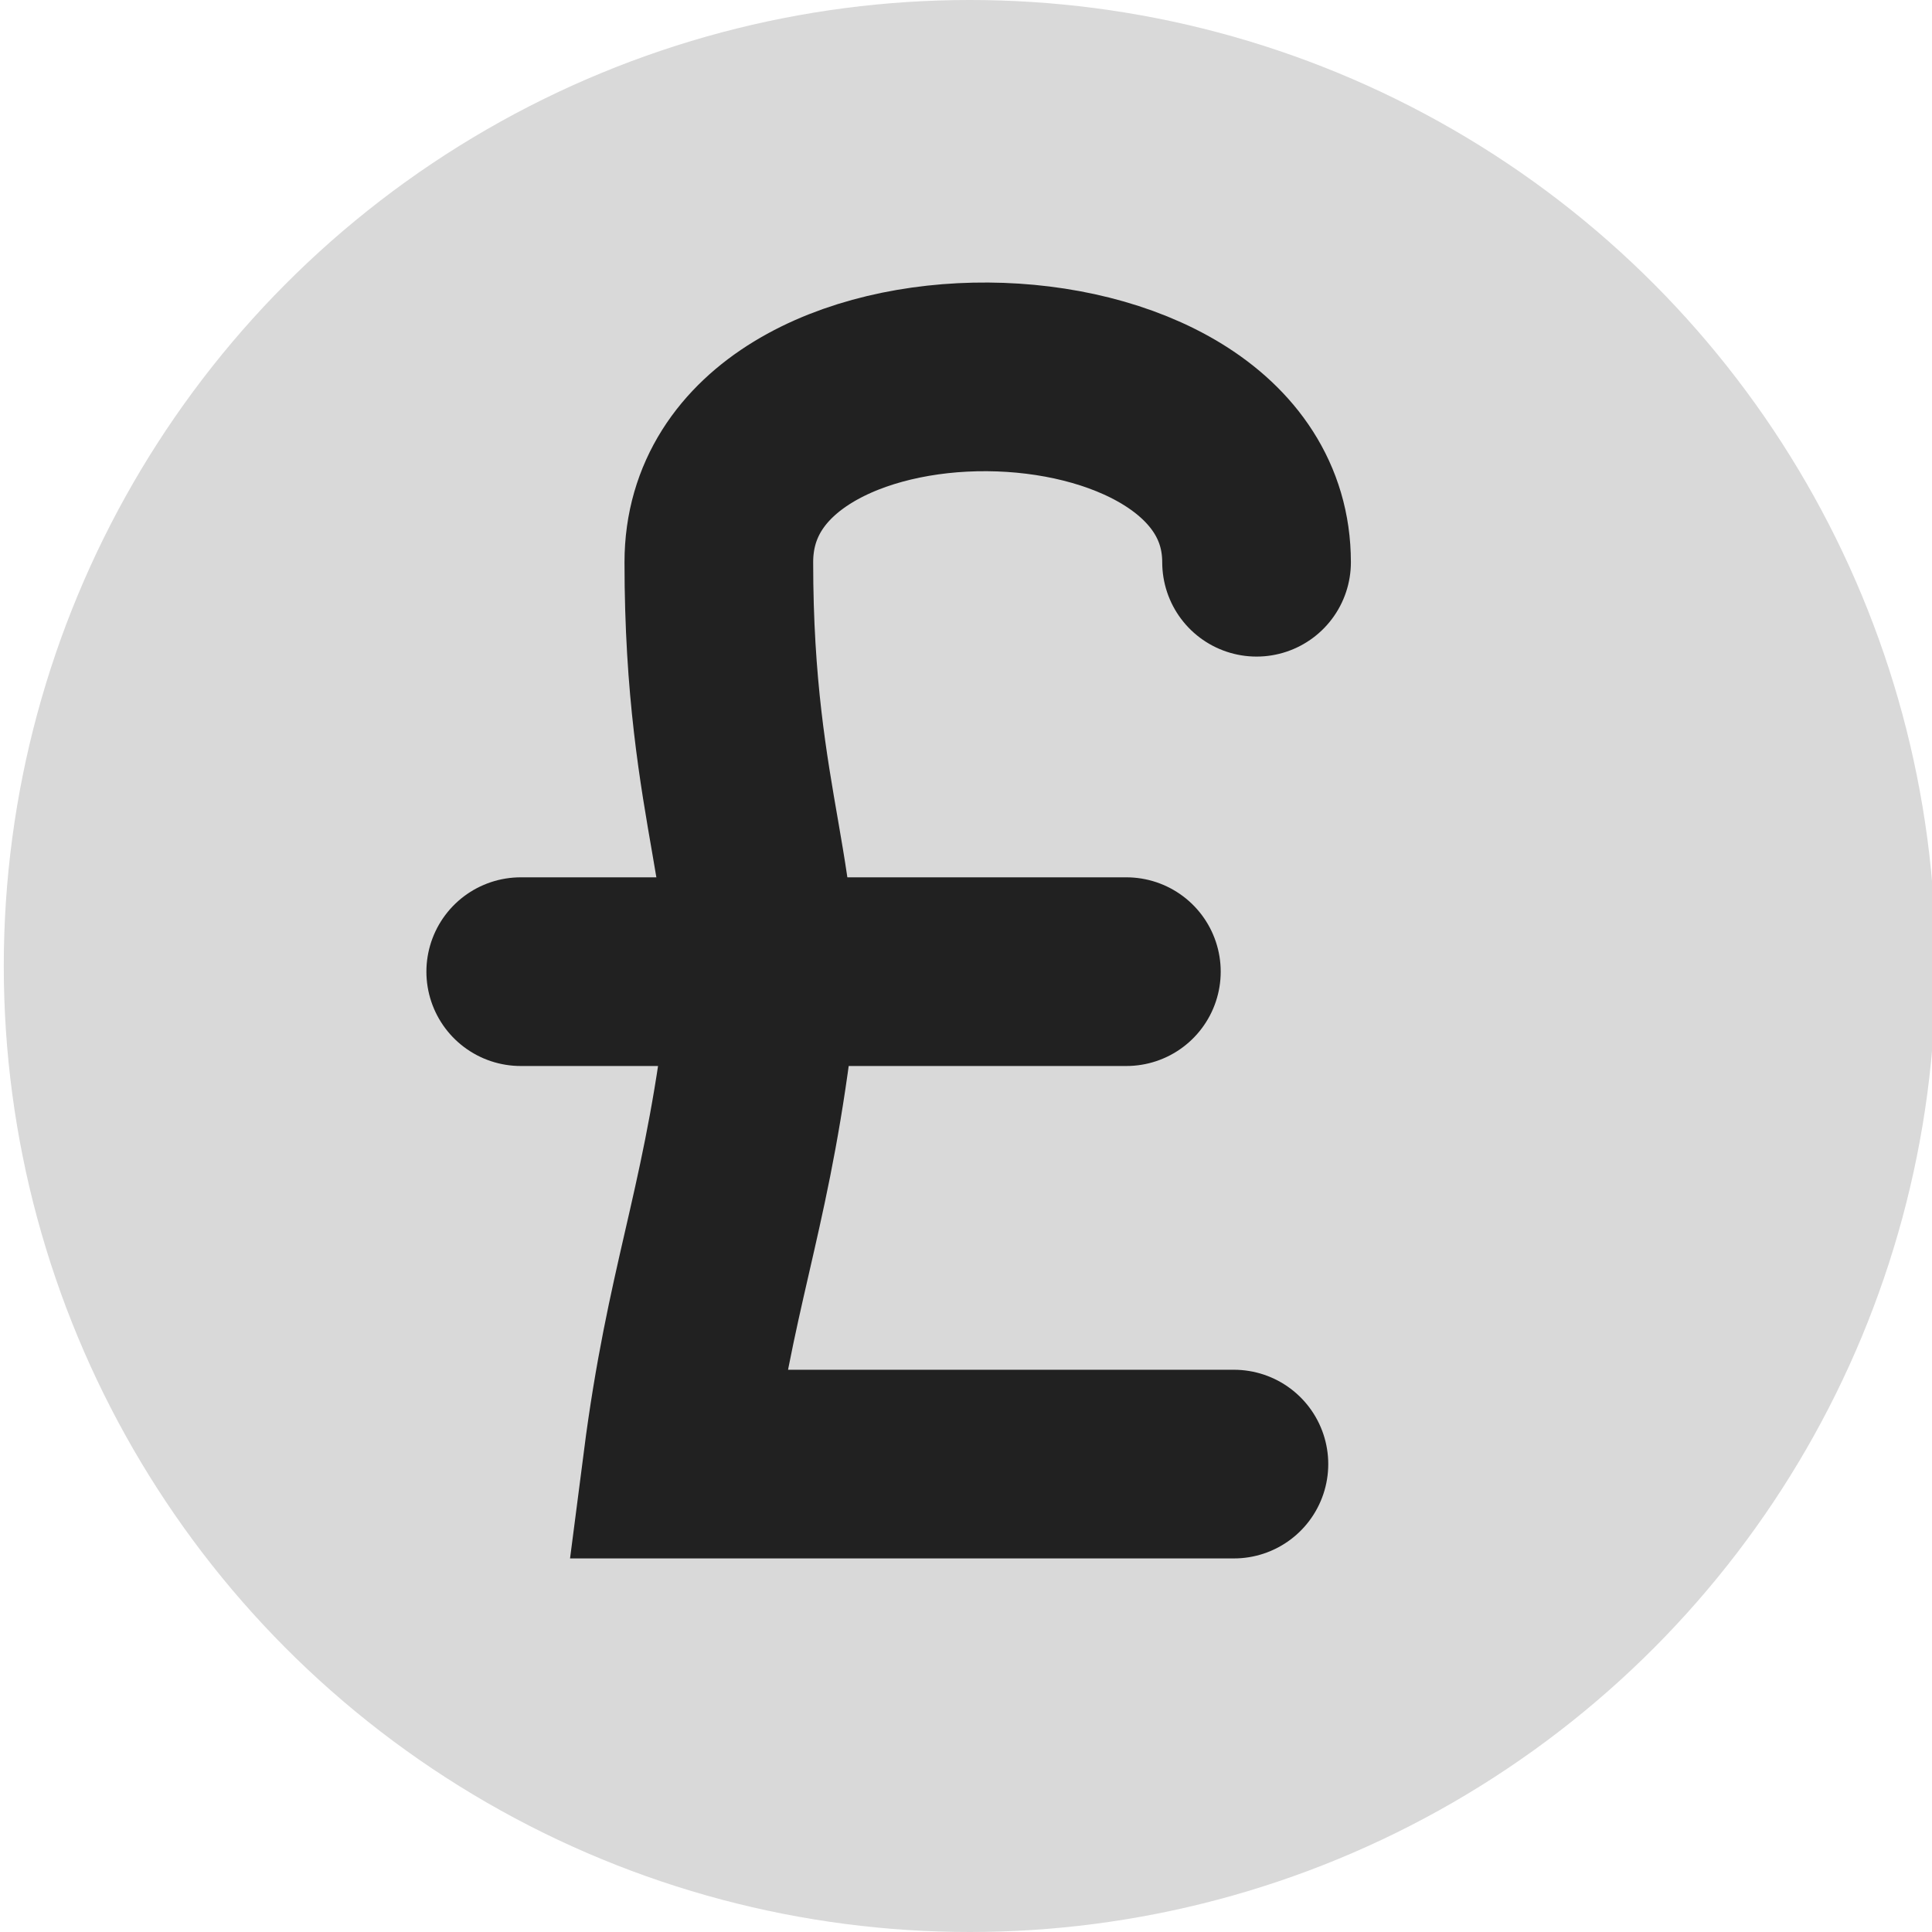 <svg width="512" height="512" viewBox="0 0 512 512" fill="none" xmlns="http://www.w3.org/2000/svg">
<g clip-path="url(#clip0_1898_16101)">
<circle cx="257" cy="256" r="256" fill="#D9D9D9"/>
<path d="M333 149C333 84.5 190.5 82.5 190.5 149C190.5 215.5 205.965 235.201 200.5 276.499C194.382 322.731 185.5 341.499 179.5 387.999C221.5 387.999 254.5 387.999 327 387.999" stroke="#212121" stroke-width="50" stroke-linecap="round"/>
<path d="M298.5 257.5H138" stroke="#212121" stroke-width="50" stroke-linecap="round"/>
</g>
<defs>
<clipPath id="clip0_1898_16101">
<rect width="512" height="512" fill="white"/>
</clipPath>
</defs>
</svg>
